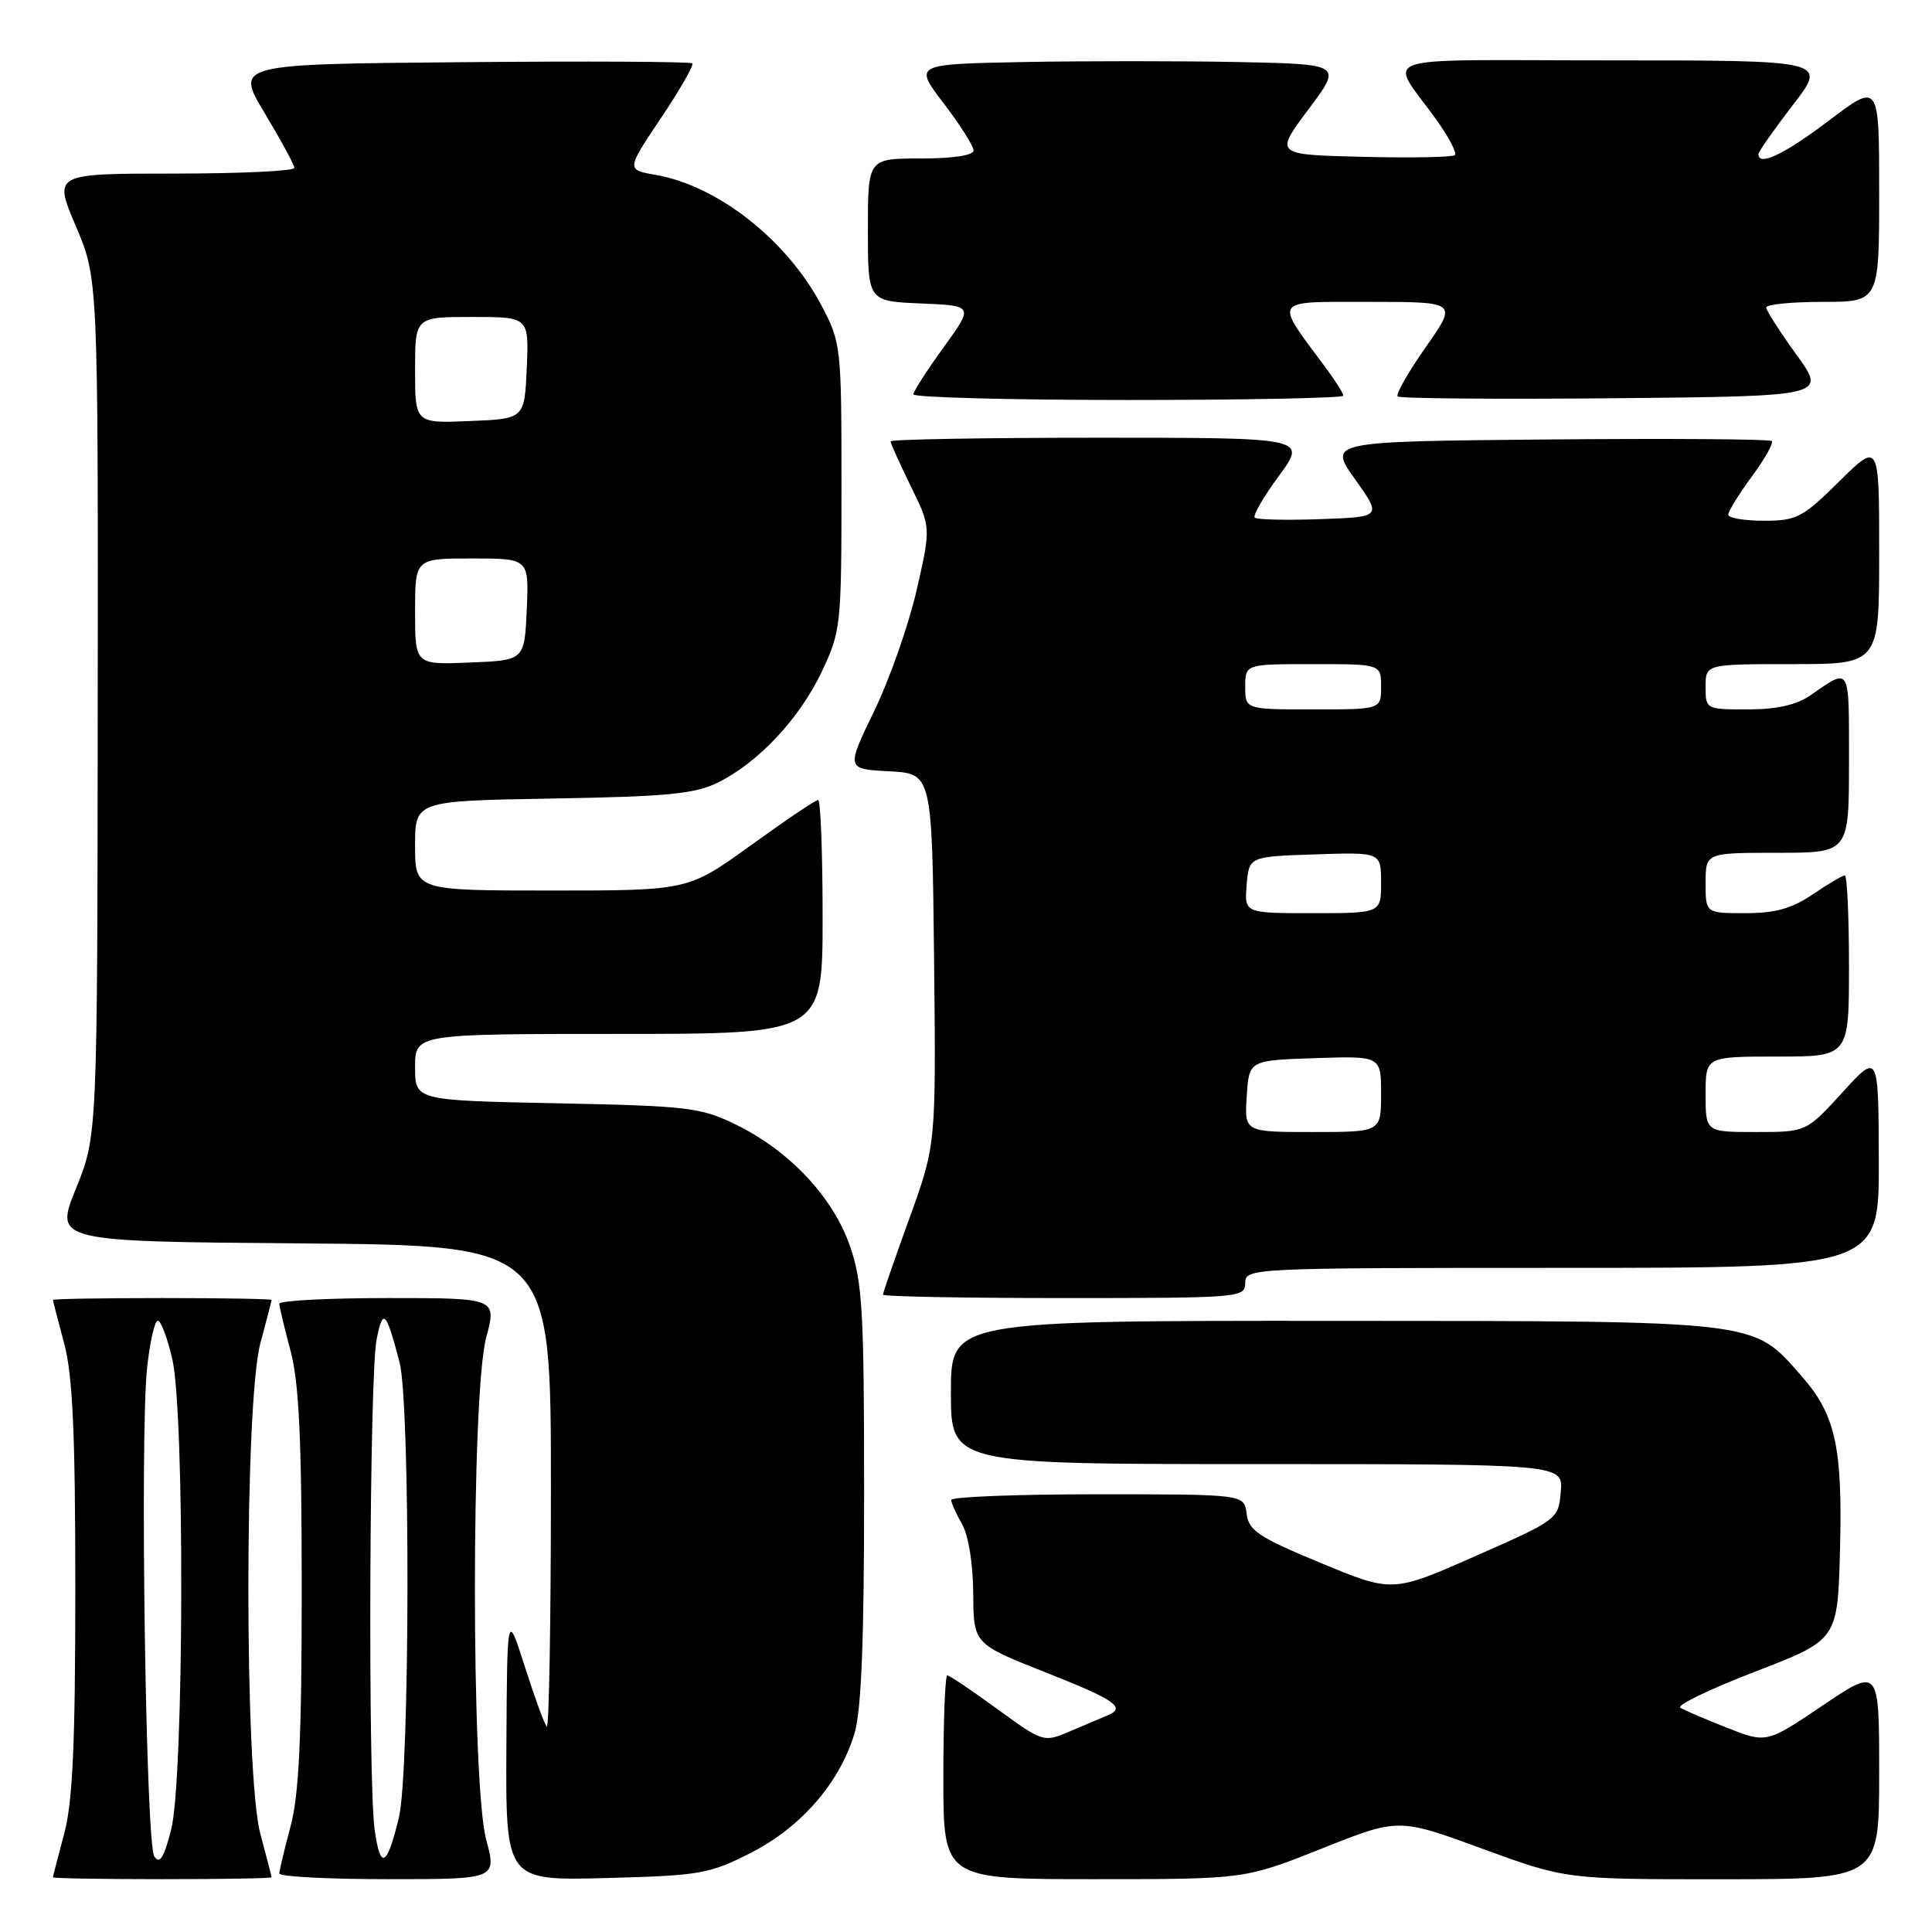 <?xml version="1.0" encoding="UTF-8" standalone="no"?>
<!DOCTYPE svg PUBLIC "-//W3C//DTD SVG 1.1//EN" "http://www.w3.org/Graphics/SVG/1.1/DTD/svg11.dtd" >
<svg xmlns="http://www.w3.org/2000/svg" xmlns:xlink="http://www.w3.org/1999/xlink" version="1.1" viewBox="0 0 256 256">
 <g >
 <path fill="currentColor"
d=" M 35.99 248.75 C 35.98 248.61 35.31 246.03 34.50 243.00 C 32.38 235.11 32.38 185.89 34.50 178.00 C 35.31 174.97 35.98 172.39 35.99 172.25 C 35.99 172.11 29.48 172.00 21.50 172.00 C 13.52 172.00 7.01 172.11 7.01 172.25 C 7.02 172.39 7.69 174.97 8.50 178.00 C 9.63 182.21 9.98 189.84 9.98 210.50 C 9.98 231.16 9.63 238.79 8.50 243.00 C 7.69 246.03 7.02 248.61 7.01 248.75 C 7.01 248.89 13.52 249.00 21.50 249.00 C 29.48 249.00 35.99 248.89 35.99 248.75 Z  M 64.42 243.75 C 62.43 236.28 62.43 184.72 64.42 177.25 C 65.82 172.00 65.82 172.00 51.41 172.00 C 43.48 172.00 37.01 172.34 37.01 172.75 C 37.02 173.16 37.69 175.97 38.50 179.00 C 39.62 183.18 39.98 190.73 39.98 210.50 C 39.98 230.27 39.62 237.82 38.50 242.00 C 37.69 245.03 37.02 247.84 37.01 248.25 C 37.01 248.66 43.48 249.00 51.41 249.00 C 65.82 249.00 65.82 249.00 64.42 243.75 Z  M 99.53 245.49 C 106.17 242.09 111.24 236.25 113.22 229.71 C 114.13 226.73 114.50 217.45 114.50 198.00 C 114.50 173.65 114.28 169.88 112.62 165.09 C 110.36 158.60 104.60 152.48 97.50 149.01 C 92.85 146.74 91.18 146.54 73.75 146.19 C 55.00 145.81 55.00 145.81 55.00 141.41 C 55.00 137.00 55.00 137.00 82.00 137.00 C 109.00 137.00 109.00 137.00 109.00 121.50 C 109.00 112.97 108.73 106.00 108.41 106.00 C 108.08 106.00 104.07 108.70 99.50 112.00 C 91.19 118.00 91.19 118.00 73.09 118.00 C 55.00 118.00 55.00 118.00 55.00 112.06 C 55.00 106.12 55.00 106.12 73.25 105.81 C 88.45 105.55 92.11 105.20 95.15 103.68 C 100.52 101.01 105.92 95.24 108.89 89.00 C 111.42 83.67 111.50 82.92 111.50 64.50 C 111.50 45.86 111.45 45.41 108.84 40.46 C 104.29 31.83 95.12 24.61 86.91 23.18 C 82.98 22.50 82.98 22.50 87.57 15.66 C 90.09 11.90 91.97 8.63 91.73 8.40 C 91.50 8.16 77.77 8.09 61.23 8.24 C 31.17 8.50 31.17 8.50 35.08 15.00 C 37.23 18.58 39.00 21.84 39.00 22.25 C 39.00 22.66 31.82 23.00 23.04 23.00 C 7.09 23.00 7.09 23.00 10.04 29.95 C 13.00 36.89 13.00 36.89 12.95 93.70 C 12.90 150.50 12.90 150.50 10.06 157.50 C 7.23 164.50 7.23 164.50 40.11 164.76 C 73.00 165.03 73.00 165.03 73.00 197.18 C 73.00 214.86 72.75 229.08 72.45 228.78 C 72.14 228.48 70.84 224.91 69.55 220.86 C 67.20 213.50 67.20 213.50 67.10 231.35 C 67.00 249.20 67.00 249.20 80.32 248.85 C 92.82 248.52 94.01 248.31 99.53 245.49 Z  M 175.13 244.95 C 185.31 240.89 185.31 240.89 196.40 244.96 C 207.50 249.02 207.50 249.02 228.25 249.01 C 249.00 249.00 249.00 249.00 249.00 234.97 C 249.00 220.94 249.00 220.94 241.54 225.97 C 234.08 231.00 234.08 231.00 228.84 228.94 C 225.96 227.80 223.17 226.61 222.65 226.28 C 222.12 225.96 226.60 223.80 232.59 221.49 C 243.50 217.29 243.50 217.29 243.81 205.39 C 244.16 191.73 243.22 187.46 238.71 182.33 C 232.17 174.88 233.61 175.05 176.75 175.02 C 126.00 175.00 126.00 175.00 126.00 184.50 C 126.00 194.00 126.00 194.00 166.56 194.00 C 207.12 194.00 207.12 194.00 206.81 197.67 C 206.50 201.31 206.42 201.37 195.50 206.19 C 184.50 211.04 184.50 211.04 175.00 207.10 C 166.78 203.69 165.46 202.82 165.18 200.58 C 164.87 198.00 164.87 198.00 145.43 198.00 C 134.75 198.00 126.02 198.34 126.04 198.75 C 126.05 199.16 126.71 200.62 127.50 202.00 C 128.33 203.46 128.94 207.28 128.96 211.16 C 129.00 217.82 129.00 217.82 138.50 221.58 C 147.82 225.26 149.26 226.27 146.75 227.30 C 146.06 227.59 143.87 228.51 141.89 229.36 C 138.28 230.91 138.28 230.91 132.15 226.46 C 128.79 224.00 125.80 222.00 125.52 222.00 C 125.23 222.00 125.00 228.07 125.00 235.50 C 125.00 249.00 125.00 249.00 144.98 249.00 C 164.96 249.00 164.96 249.00 175.13 244.95 Z  M 165.00 170.00 C 165.00 168.03 165.67 168.00 207.00 168.00 C 249.00 168.00 249.00 168.00 248.95 153.75 C 248.91 139.50 248.91 139.50 244.13 144.75 C 239.34 150.00 239.34 150.00 232.67 150.00 C 226.00 150.00 226.00 150.00 226.00 145.00 C 226.00 140.00 226.00 140.00 235.50 140.00 C 245.00 140.00 245.00 140.00 245.00 128.00 C 245.00 121.40 244.75 116.00 244.45 116.00 C 244.14 116.00 242.24 117.12 240.21 118.50 C 237.44 120.38 235.24 121.00 231.27 121.00 C 226.00 121.00 226.00 121.00 226.00 117.00 C 226.00 113.00 226.00 113.00 235.50 113.00 C 245.00 113.00 245.00 113.00 245.00 100.94 C 245.00 88.02 245.24 88.43 239.85 92.16 C 238.04 93.41 235.39 94.00 231.60 94.00 C 226.04 94.00 226.00 93.98 226.00 91.00 C 226.00 88.00 226.00 88.00 237.50 88.00 C 249.00 88.00 249.00 88.00 249.00 73.28 C 249.00 58.57 249.00 58.57 243.72 63.78 C 238.85 68.59 238.07 69.00 233.72 69.00 C 231.12 69.00 229.00 68.64 229.00 68.20 C 229.00 67.76 230.40 65.48 232.12 63.15 C 233.84 60.82 235.03 58.70 234.77 58.44 C 234.51 58.18 221.18 58.09 205.15 58.23 C 175.99 58.50 175.99 58.50 179.55 63.50 C 183.11 68.50 183.11 68.50 174.93 68.79 C 170.43 68.95 166.53 68.86 166.26 68.59 C 165.98 68.32 167.43 65.82 169.47 63.05 C 173.17 58.00 173.17 58.00 145.59 58.00 C 130.41 58.00 118.00 58.22 118.00 58.48 C 118.00 58.74 119.21 61.41 120.68 64.42 C 123.36 69.88 123.36 69.88 121.46 78.19 C 120.42 82.76 117.89 89.97 115.84 94.20 C 112.12 101.90 112.12 101.90 117.81 102.20 C 123.50 102.50 123.50 102.50 123.77 127.08 C 124.03 151.67 124.03 151.67 120.52 161.38 C 118.58 166.73 117.00 171.30 117.00 171.55 C 117.00 171.80 127.80 172.00 141.00 172.00 C 164.33 172.00 165.00 171.94 165.00 170.00 Z  M 178.00 52.43 C 178.00 52.12 176.93 50.43 175.63 48.68 C 168.78 39.47 168.43 40.00 181.45 40.00 C 193.13 40.00 193.13 40.00 188.91 46.01 C 186.59 49.32 184.92 52.25 185.20 52.53 C 185.47 52.81 198.37 52.91 213.86 52.77 C 242.02 52.50 242.02 52.50 238.04 47.00 C 235.85 43.98 234.05 41.16 234.03 40.75 C 234.01 40.34 237.38 40.00 241.50 40.00 C 249.00 40.00 249.00 40.00 249.00 25.47 C 249.00 10.93 249.00 10.93 242.35 15.97 C 236.41 20.46 233.00 22.09 233.00 20.42 C 233.00 20.11 235.05 17.18 237.56 13.92 C 242.12 8.00 242.12 8.00 213.44 8.00 C 181.01 8.00 183.99 6.97 190.40 15.97 C 191.99 18.20 193.07 20.27 192.78 20.55 C 192.50 20.83 187.01 20.94 180.57 20.78 C 168.88 20.50 168.88 20.50 173.37 14.50 C 177.87 8.50 177.87 8.50 163.99 8.22 C 156.36 8.07 143.59 8.07 135.60 8.22 C 121.08 8.50 121.08 8.50 125.04 13.69 C 127.22 16.54 129.00 19.36 129.00 19.94 C 129.00 20.59 126.26 21.00 122.00 21.00 C 115.00 21.00 115.00 21.00 115.00 30.46 C 115.00 39.91 115.00 39.91 122.01 40.21 C 129.03 40.50 129.03 40.50 125.05 46.00 C 122.86 49.02 121.05 51.84 121.03 52.25 C 121.01 52.66 133.82 53.00 149.50 53.00 C 165.18 53.00 178.00 52.74 178.00 52.43 Z  M 20.44 245.97 C 19.32 244.23 18.53 190.26 19.49 181.25 C 19.86 177.81 20.50 175.00 20.91 175.00 C 21.32 175.00 22.18 177.28 22.83 180.08 C 24.50 187.31 24.38 235.89 22.67 242.47 C 21.71 246.20 21.15 247.07 20.44 245.97 Z  M 49.64 242.42 C 48.74 235.80 48.95 182.33 49.90 177.50 C 50.74 173.27 51.15 173.67 52.94 180.50 C 54.39 186.01 54.32 234.77 52.86 240.81 C 51.27 247.41 50.39 247.85 49.64 242.42 Z  M 55.00 81.04 C 55.00 74.00 55.00 74.00 62.55 74.00 C 70.09 74.00 70.09 74.00 69.80 80.75 C 69.50 87.50 69.50 87.50 62.25 87.79 C 55.00 88.09 55.00 88.09 55.00 81.04 Z  M 55.00 49.04 C 55.00 42.00 55.00 42.00 62.55 42.00 C 70.09 42.00 70.09 42.00 69.80 48.75 C 69.50 55.50 69.50 55.50 62.25 55.79 C 55.00 56.09 55.00 56.09 55.00 49.04 Z  M 165.20 145.25 C 165.50 140.50 165.50 140.50 174.25 140.21 C 183.00 139.92 183.00 139.92 183.00 144.96 C 183.00 150.00 183.00 150.00 173.95 150.00 C 164.89 150.00 164.89 150.00 165.20 145.25 Z  M 165.19 117.25 C 165.50 113.50 165.50 113.50 174.25 113.21 C 183.00 112.92 183.00 112.92 183.00 116.96 C 183.00 121.00 183.00 121.00 173.94 121.00 C 164.88 121.00 164.88 121.00 165.19 117.25 Z  M 165.00 91.00 C 165.00 88.00 165.00 88.00 174.00 88.00 C 183.00 88.00 183.00 88.00 183.00 91.00 C 183.00 94.00 183.00 94.00 174.00 94.00 C 165.00 94.00 165.00 94.00 165.00 91.00 Z "/>
</g>
</svg>